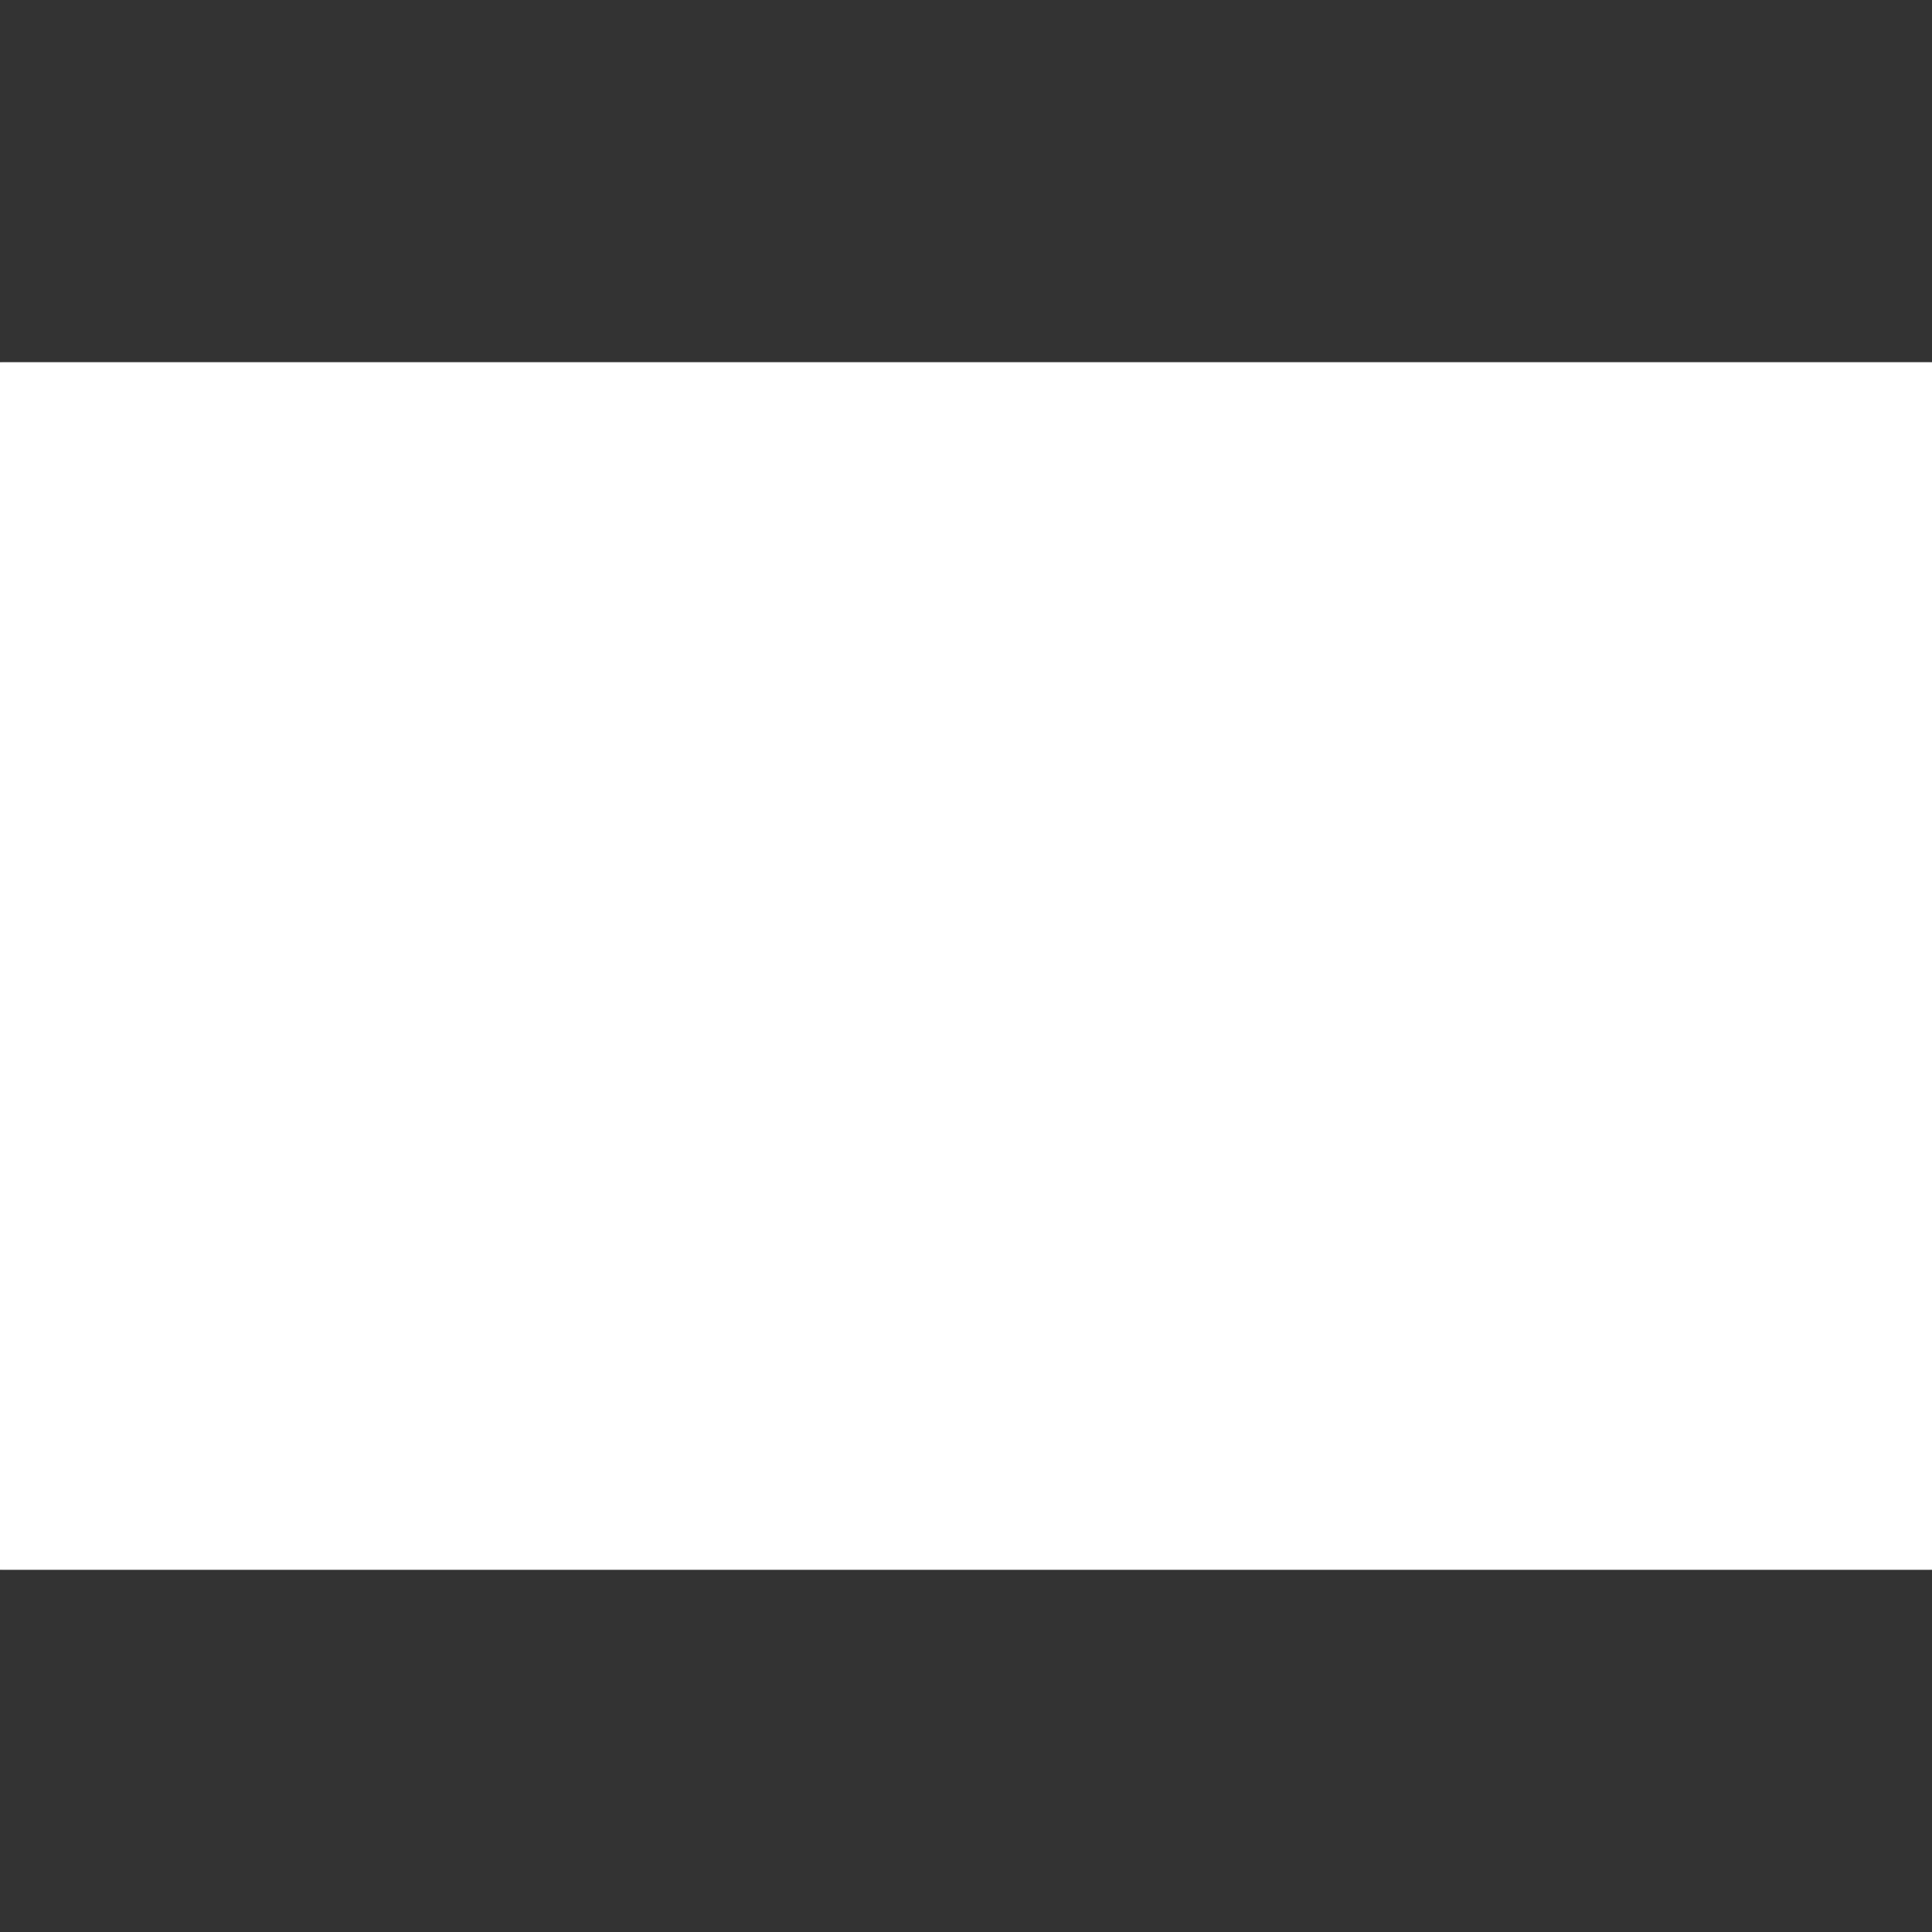 <svg xmlns="http://www.w3.org/2000/svg" xmlns:xlink="http://www.w3.org/1999/xlink" width="256" height="256">
	<rect width="100%" height="100%" fill="#333333" stroke="none"/>
	<g transform="translate(0,48)">
		<rect x="0" y="0" width="256" height="160" fill="#ffffff" mask="url(#mask0)" />
		<mask id="mask0" fill="#ffffff">
			<g>
				<rect x="0" y="0" width="256" height="160" fill="#ffffff" />
				<rect x="16" y="16" width="224" height="128" />
			</g>
		</mask>
		<g transform="translate(24,24)">
			<rect x="0" y="0" width="208" height="112" fill="#ffffff" mask="url(#mask1)" />
			<mask id="mask1" fill="#ffffff">
				<g>
					<rect x="0" y="0" width="208" height="112" fill="#ffffff" />
					<rect x="16" y="16" width="176" height="80" />
					<rect x="0" y="32" width="208" height="48" />
					<rect x="32" y="0" width="144" height="112" />
				</g>
			</mask>
		</g>
	</g>
</svg>
